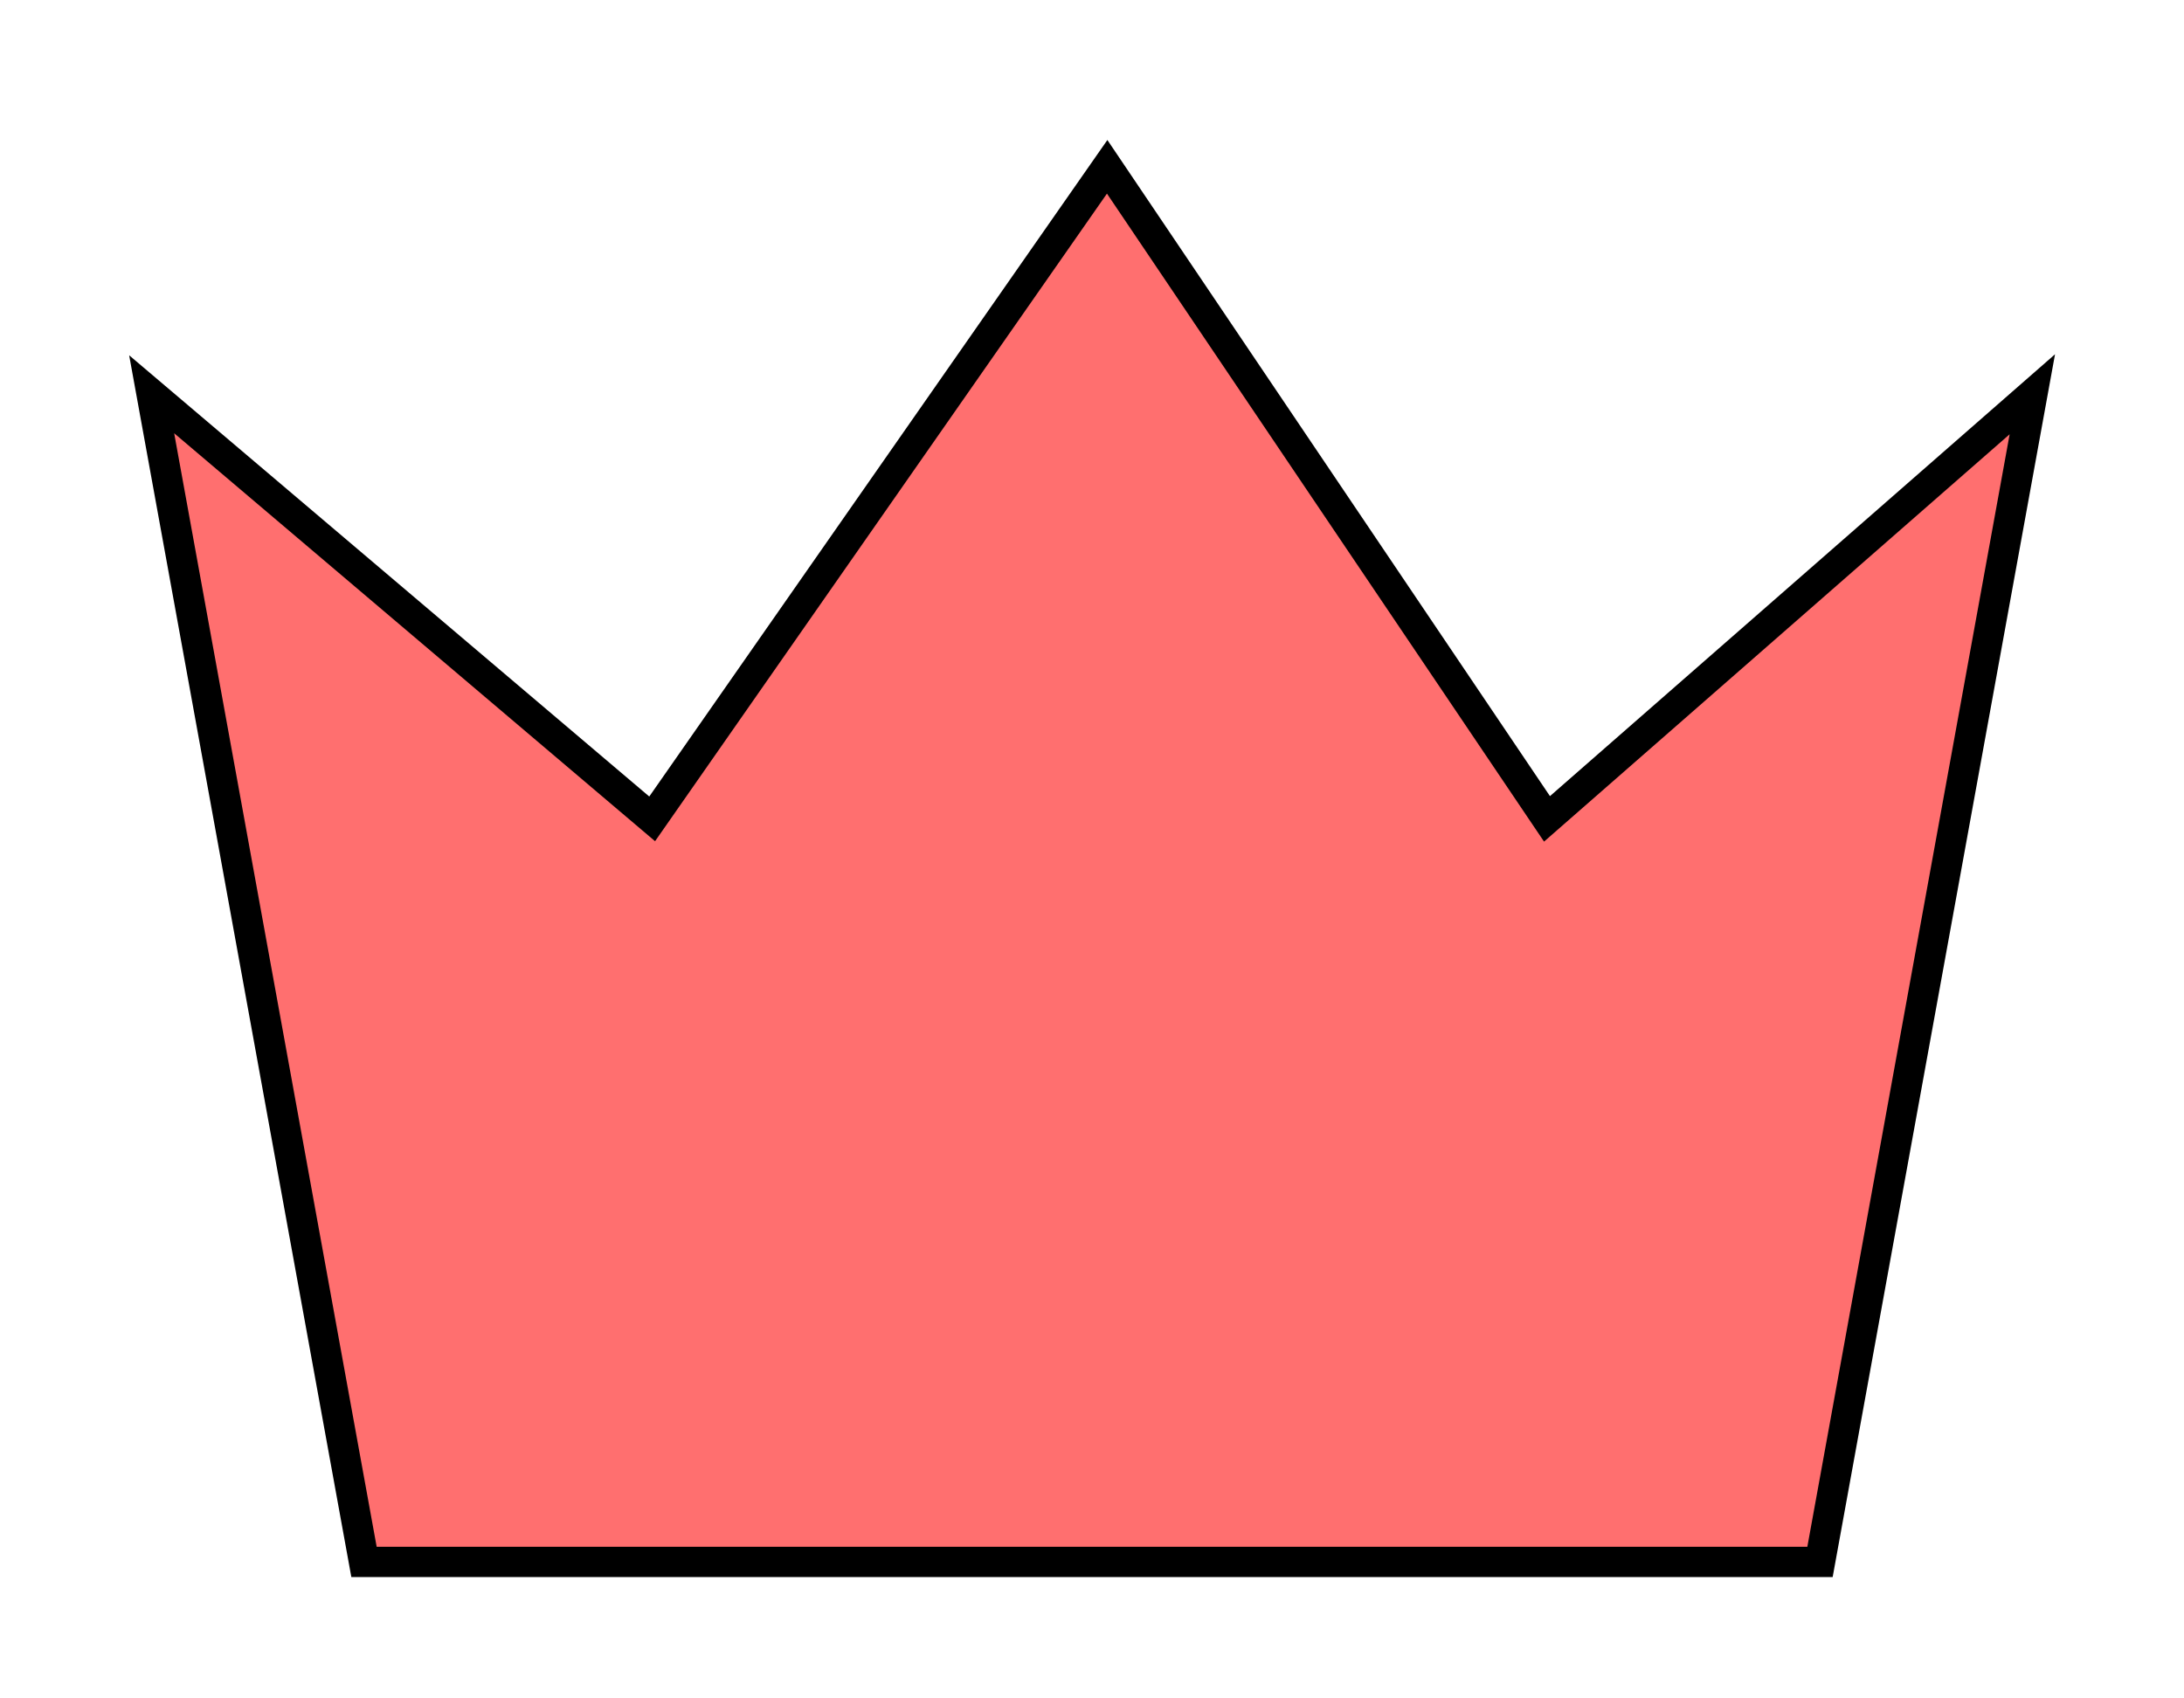 <svg width="72" height="56" viewBox="0 0 72 56" fill="none" xmlns="http://www.w3.org/2000/svg">
<g filter="url(#filter0_d_48_50)">
<path d="M12 47.5L5 9L21.5 23L36.5 1.5L51 23L67 9L60 47.5H12Z" fill="#FF6F6F"/>
<path d="M12 47.5L5 9L21.5 23L36.5 1.5L51 23L67 9L60 47.5H12Z" stroke="black"/>
</g>
<defs>
<filter id="filter0_d_48_50" x="0.258" y="0.616" width="71.49" height="55.384" filterUnits="userSpaceOnUse" color-interpolation-filters="sRGB">
<feFlood flood-opacity="0" result="BackgroundImageFix"/>
<feColorMatrix in="SourceAlpha" type="matrix" values="0 0 0 0 0 0 0 0 0 0 0 0 0 0 0 0 0 0 127 0" result="hardAlpha"/>
<feOffset dy="4"/>
<feGaussianBlur stdDeviation="2"/>
<feComposite in2="hardAlpha" operator="out"/>
<feColorMatrix type="matrix" values="0 0 0 0 0 0 0 0 0 0 0 0 0 0 0 0 0 0 0.25 0"/>
<feBlend mode="normal" in2="BackgroundImageFix" result="effect1_dropShadow_48_50"/>
<feBlend mode="normal" in="SourceGraphic" in2="effect1_dropShadow_48_50" result="shape"/>
</filter>
</defs>
</svg>
